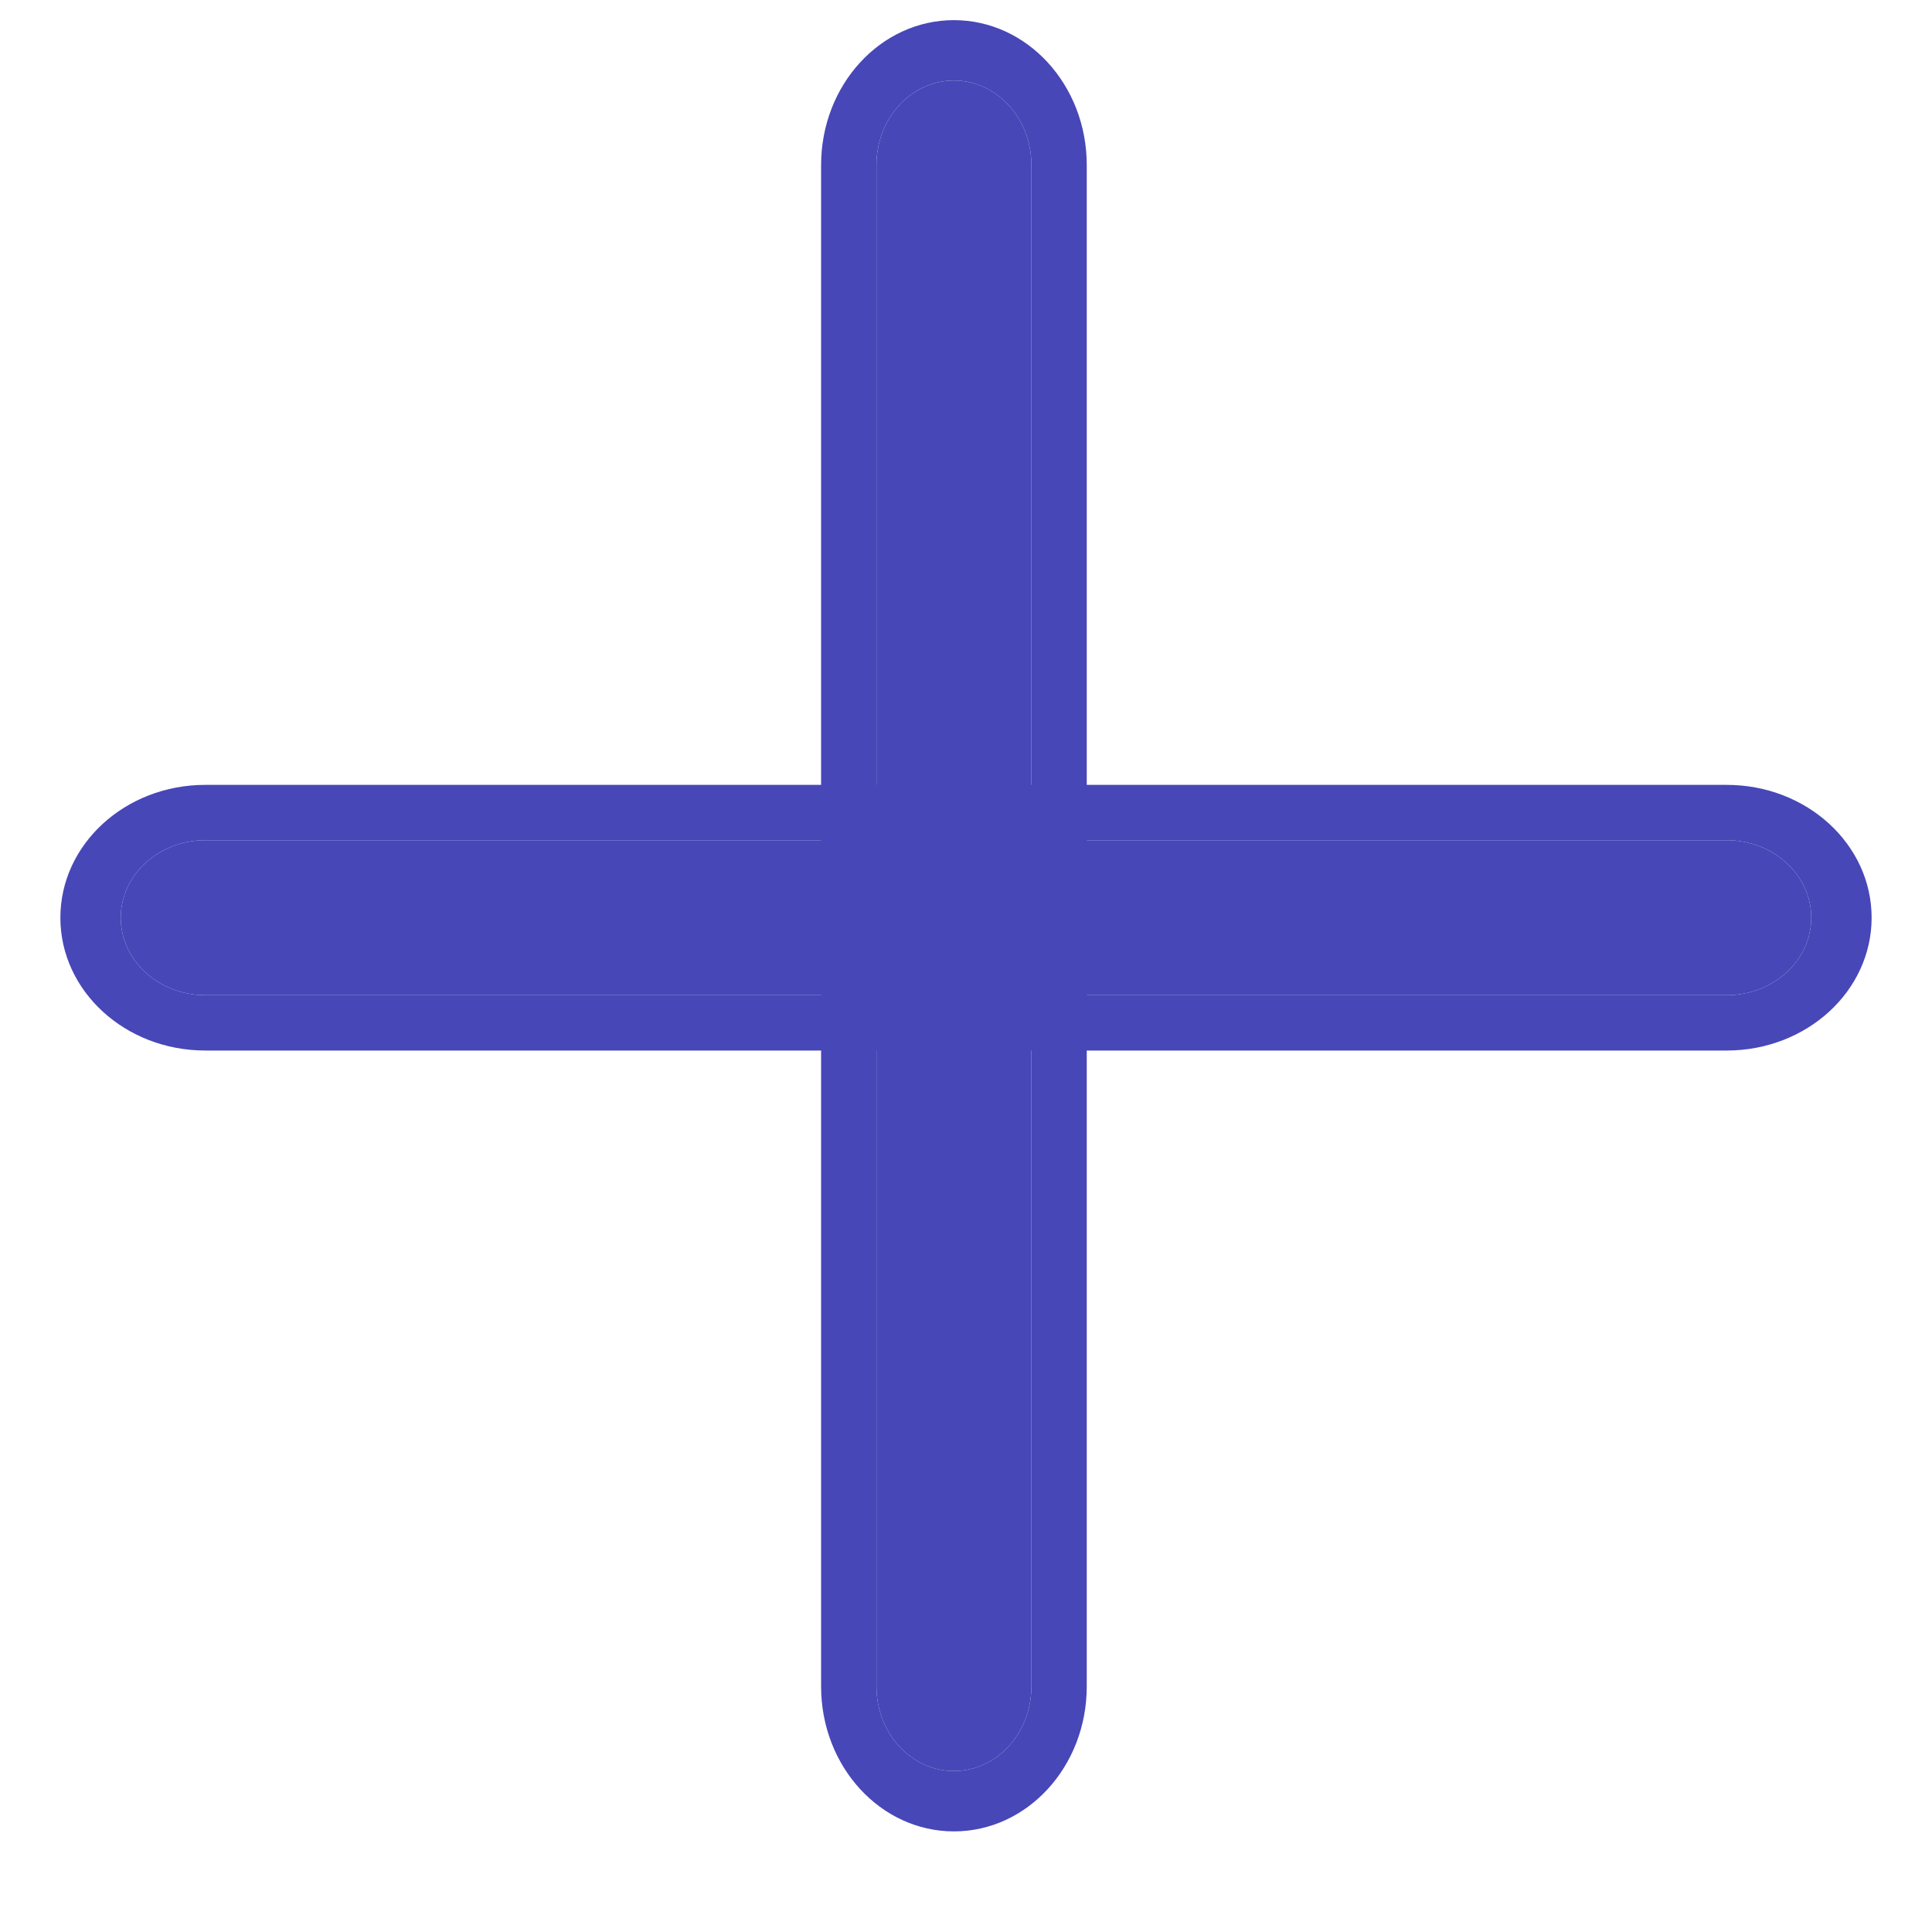 <svg width="40" height="40" viewBox="0 0 40 40" fill="none" xmlns="http://www.w3.org/2000/svg">
<path d="M20.833 17.396H35.75C36.717 17.396 37.5 18.114 37.5 19C37.5 19.886 36.717 20.604 35.75 20.604H19.167H4.25C3.284 20.604 2.5 19.886 2.5 19C2.5 18.114 3.284 17.396 4.25 17.396H20.833Z" fill="#4747B8"/>
<path fill-rule="evenodd" clip-rule="evenodd" d="M35.75 16.25C37.407 16.25 38.75 17.481 38.75 19C38.75 20.519 37.407 21.75 35.75 21.75H4.25C2.593 21.75 1.25 20.519 1.25 19C1.25 17.481 2.593 16.25 4.25 16.25H35.75ZM35.75 17.396H4.25C3.284 17.396 2.5 18.114 2.5 19C2.5 19.886 3.284 20.604 4.25 20.604H35.75C36.717 20.604 37.5 19.886 37.5 19C37.5 18.114 36.717 17.396 35.75 17.396Z" fill="#4747B8"/>
<path d="M18.146 18.333L18.146 3.417C18.146 2.45 18.864 1.667 19.75 1.667C20.636 1.667 21.354 2.45 21.354 3.417L21.354 20L21.354 34.917C21.354 35.883 20.636 36.667 19.75 36.667C18.864 36.667 18.146 35.883 18.146 34.917L18.146 18.333Z" fill="#4747B8"/>
<path fill-rule="evenodd" clip-rule="evenodd" d="M17 3.417C17 1.76 18.231 0.417 19.75 0.417C21.269 0.417 22.5 1.76 22.5 3.417L22.5 34.917C22.5 36.574 21.269 37.917 19.75 37.917C18.231 37.917 17 36.574 17 34.917L17 3.417ZM18.146 3.417L18.146 34.917C18.146 35.883 18.864 36.667 19.75 36.667C20.636 36.667 21.354 35.883 21.354 34.917L21.354 3.417C21.354 2.45 20.636 1.667 19.75 1.667C18.864 1.667 18.146 2.45 18.146 3.417Z" fill="#4747B8"/>
</svg>
